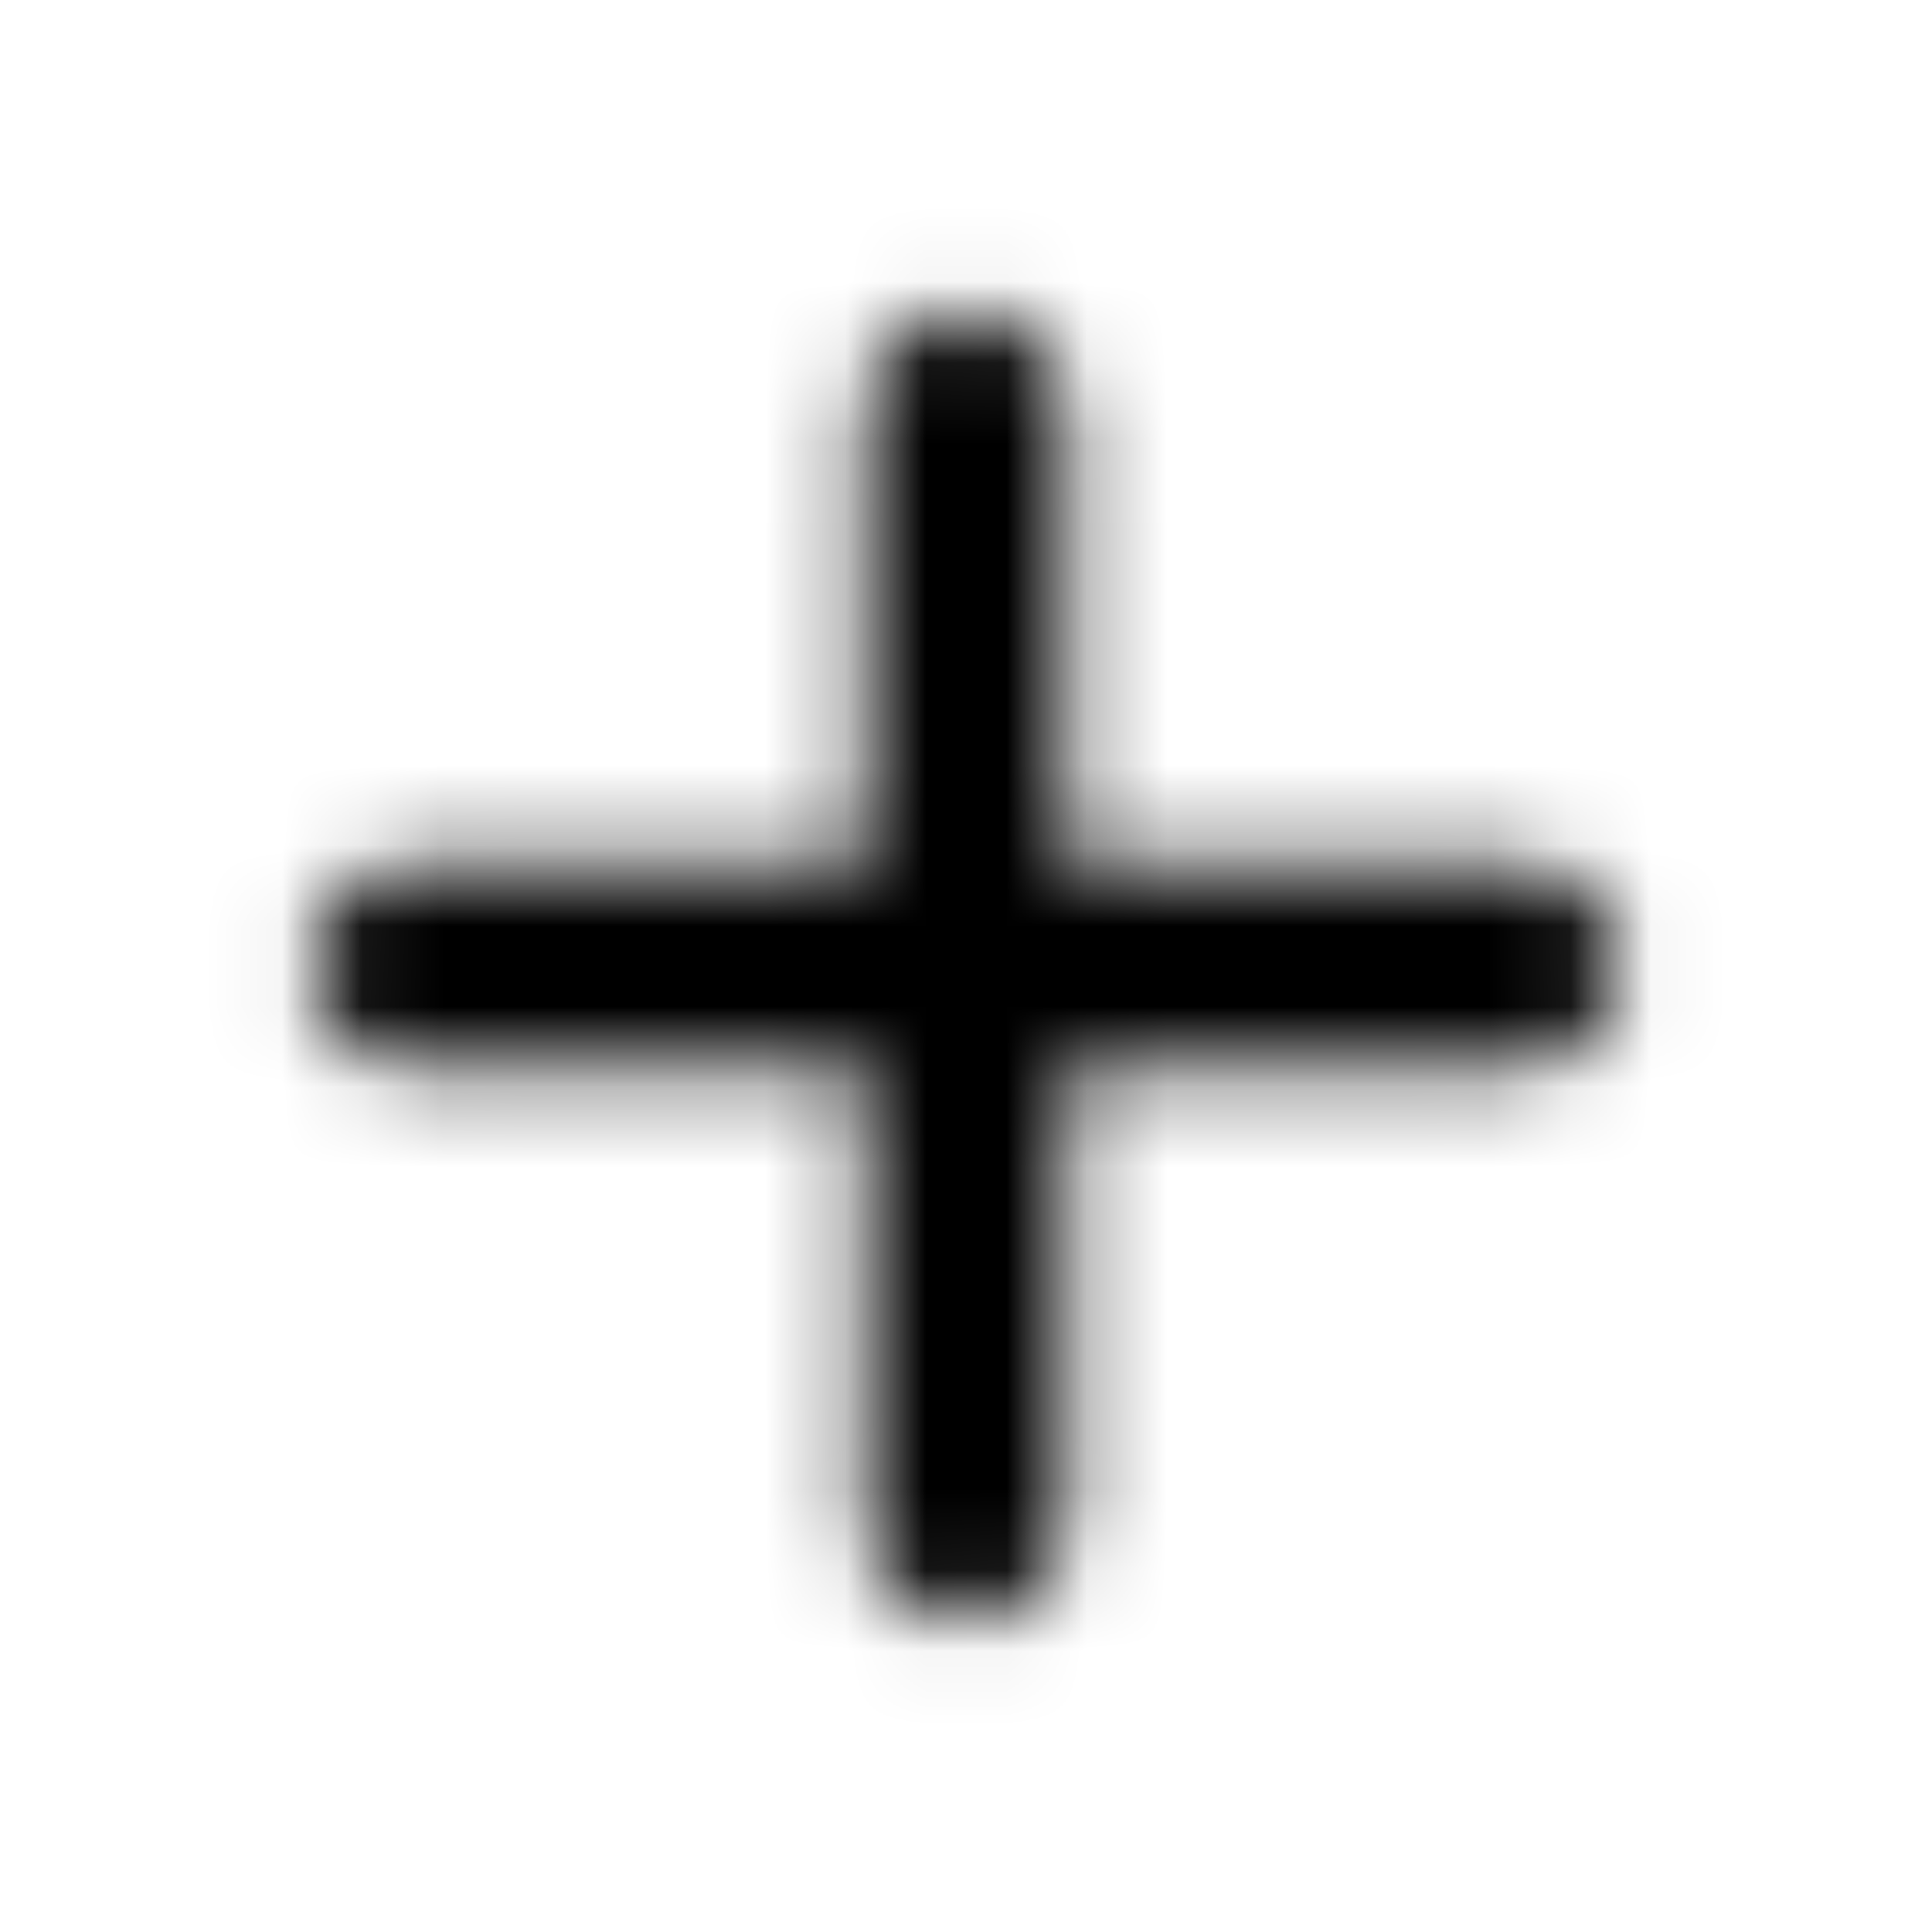 <svg xmlns="http://www.w3.org/2000/svg" width="24" height="24" fill="currentColor" class="icon-plus-solid" viewBox="0 0 24 24">
  <mask id="a" width="18" height="18" x="3" y="3" maskUnits="userSpaceOnUse" style="mask-type:alpha">
    <path d="M13.25 5.125v5.625h5.625c.664 0 1.25.586 1.25 1.25 0 .703-.586 1.25-1.25 1.25H13.25v5.625c0 .703-.586 1.25-1.25 1.25-.703 0-1.25-.547-1.25-1.25V13.25H5.125c-.703 0-1.25-.547-1.25-1.25 0-.664.547-1.25 1.25-1.25h5.625V5.125c0-.664.547-1.25 1.25-1.25.664 0 1.25.586 1.25 1.25"/>
  </mask>
  <g mask="url(#a)">
    <path d="M0 0h24v24H0z"/>
  </g>
</svg>